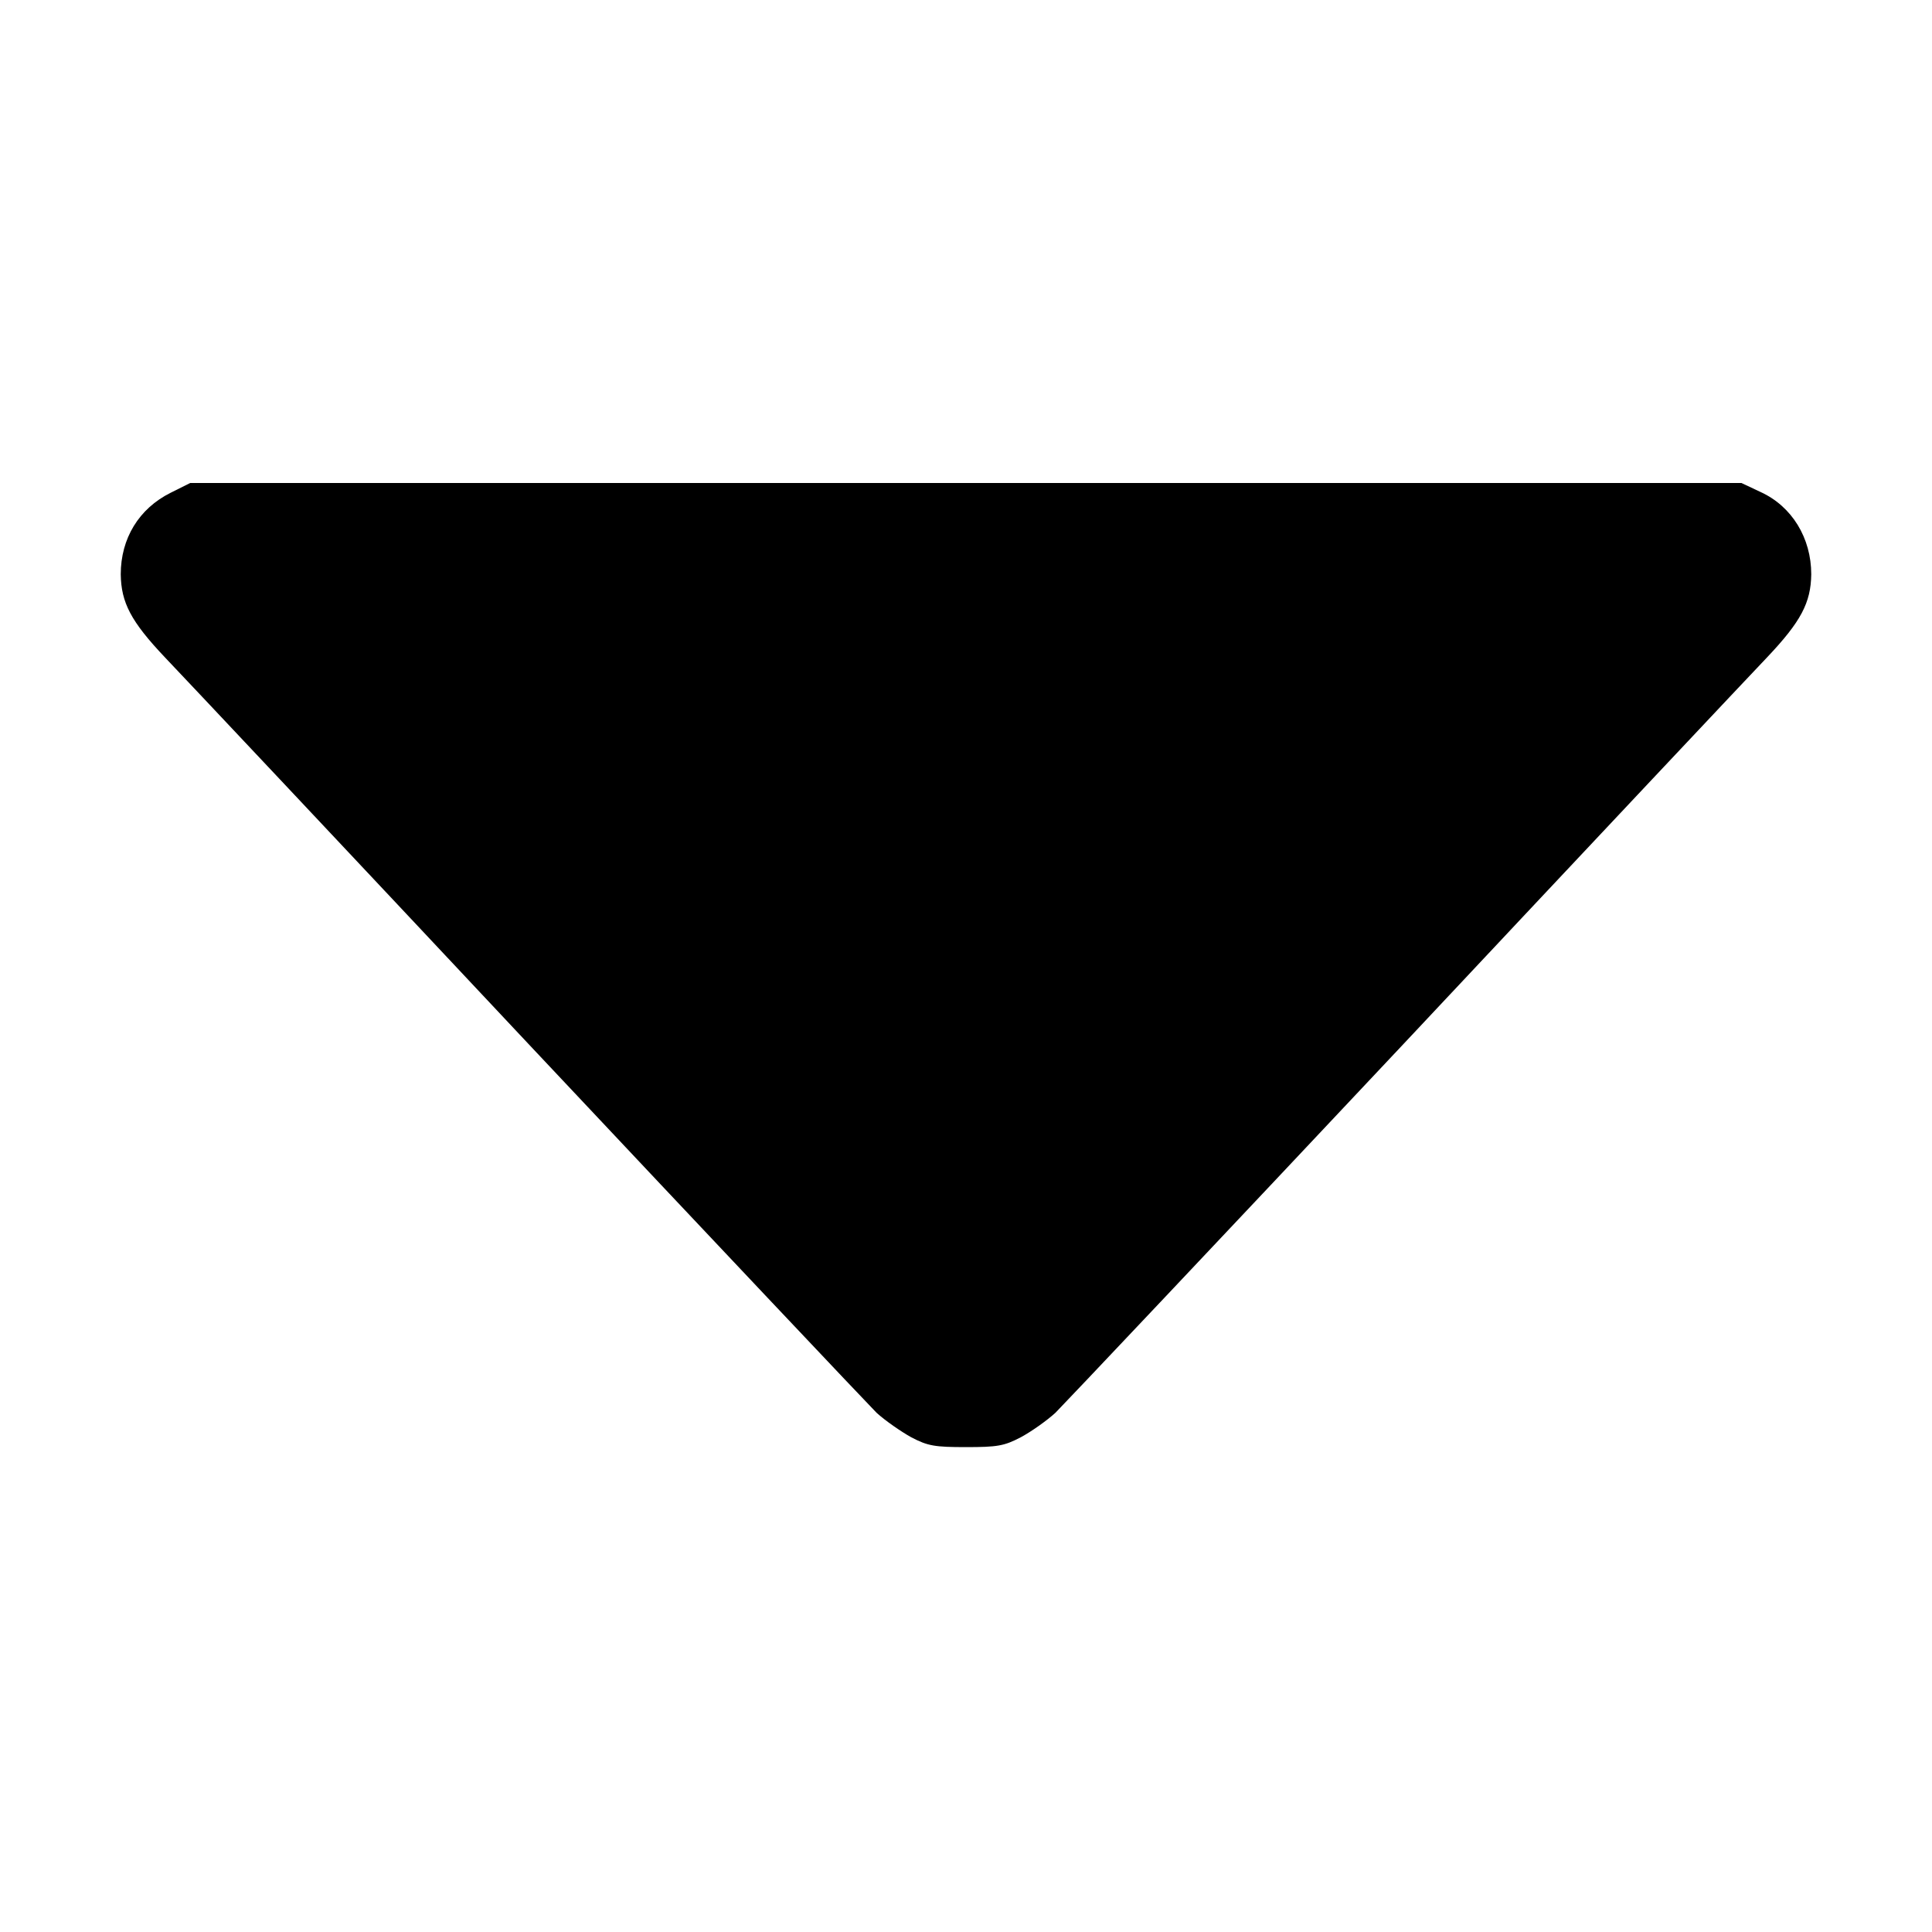 <?xml version="1.0" standalone="no"?>
<!DOCTYPE svg PUBLIC "-//W3C//DTD SVG 20010904//EN"
 "http://www.w3.org/TR/2001/REC-SVG-20010904/DTD/svg10.dtd">
<svg version="1.0" xmlns="http://www.w3.org/2000/svg"
 width="512pt" height="512pt" viewBox="0 0 512 512"
 preserveAspectRatio="xMidYMid meet">

<g transform="translate(0,512) scale(0.1,-0.1)"
fill="#000000" stroke="none">
<path d="M452 3814 c-84 -42 -132 -121 -132 -216 1 -75 27 -125 117 -220 44
-46 477 -506 962 -1023 486 -517 902 -957 924 -979 23 -21 65 -50 92 -65 44
-23 62 -26 145 -26 83 0 101 3 145 26 28 15 69 44 92 65 22 22 438 462 924
979 485 517 918 977 962 1023 90 95 116 145 117 220 0 96 -51 180 -134 218
l-51 24 -2056 0 -2055 0 -52 -26z"/>
</g>
</svg>
